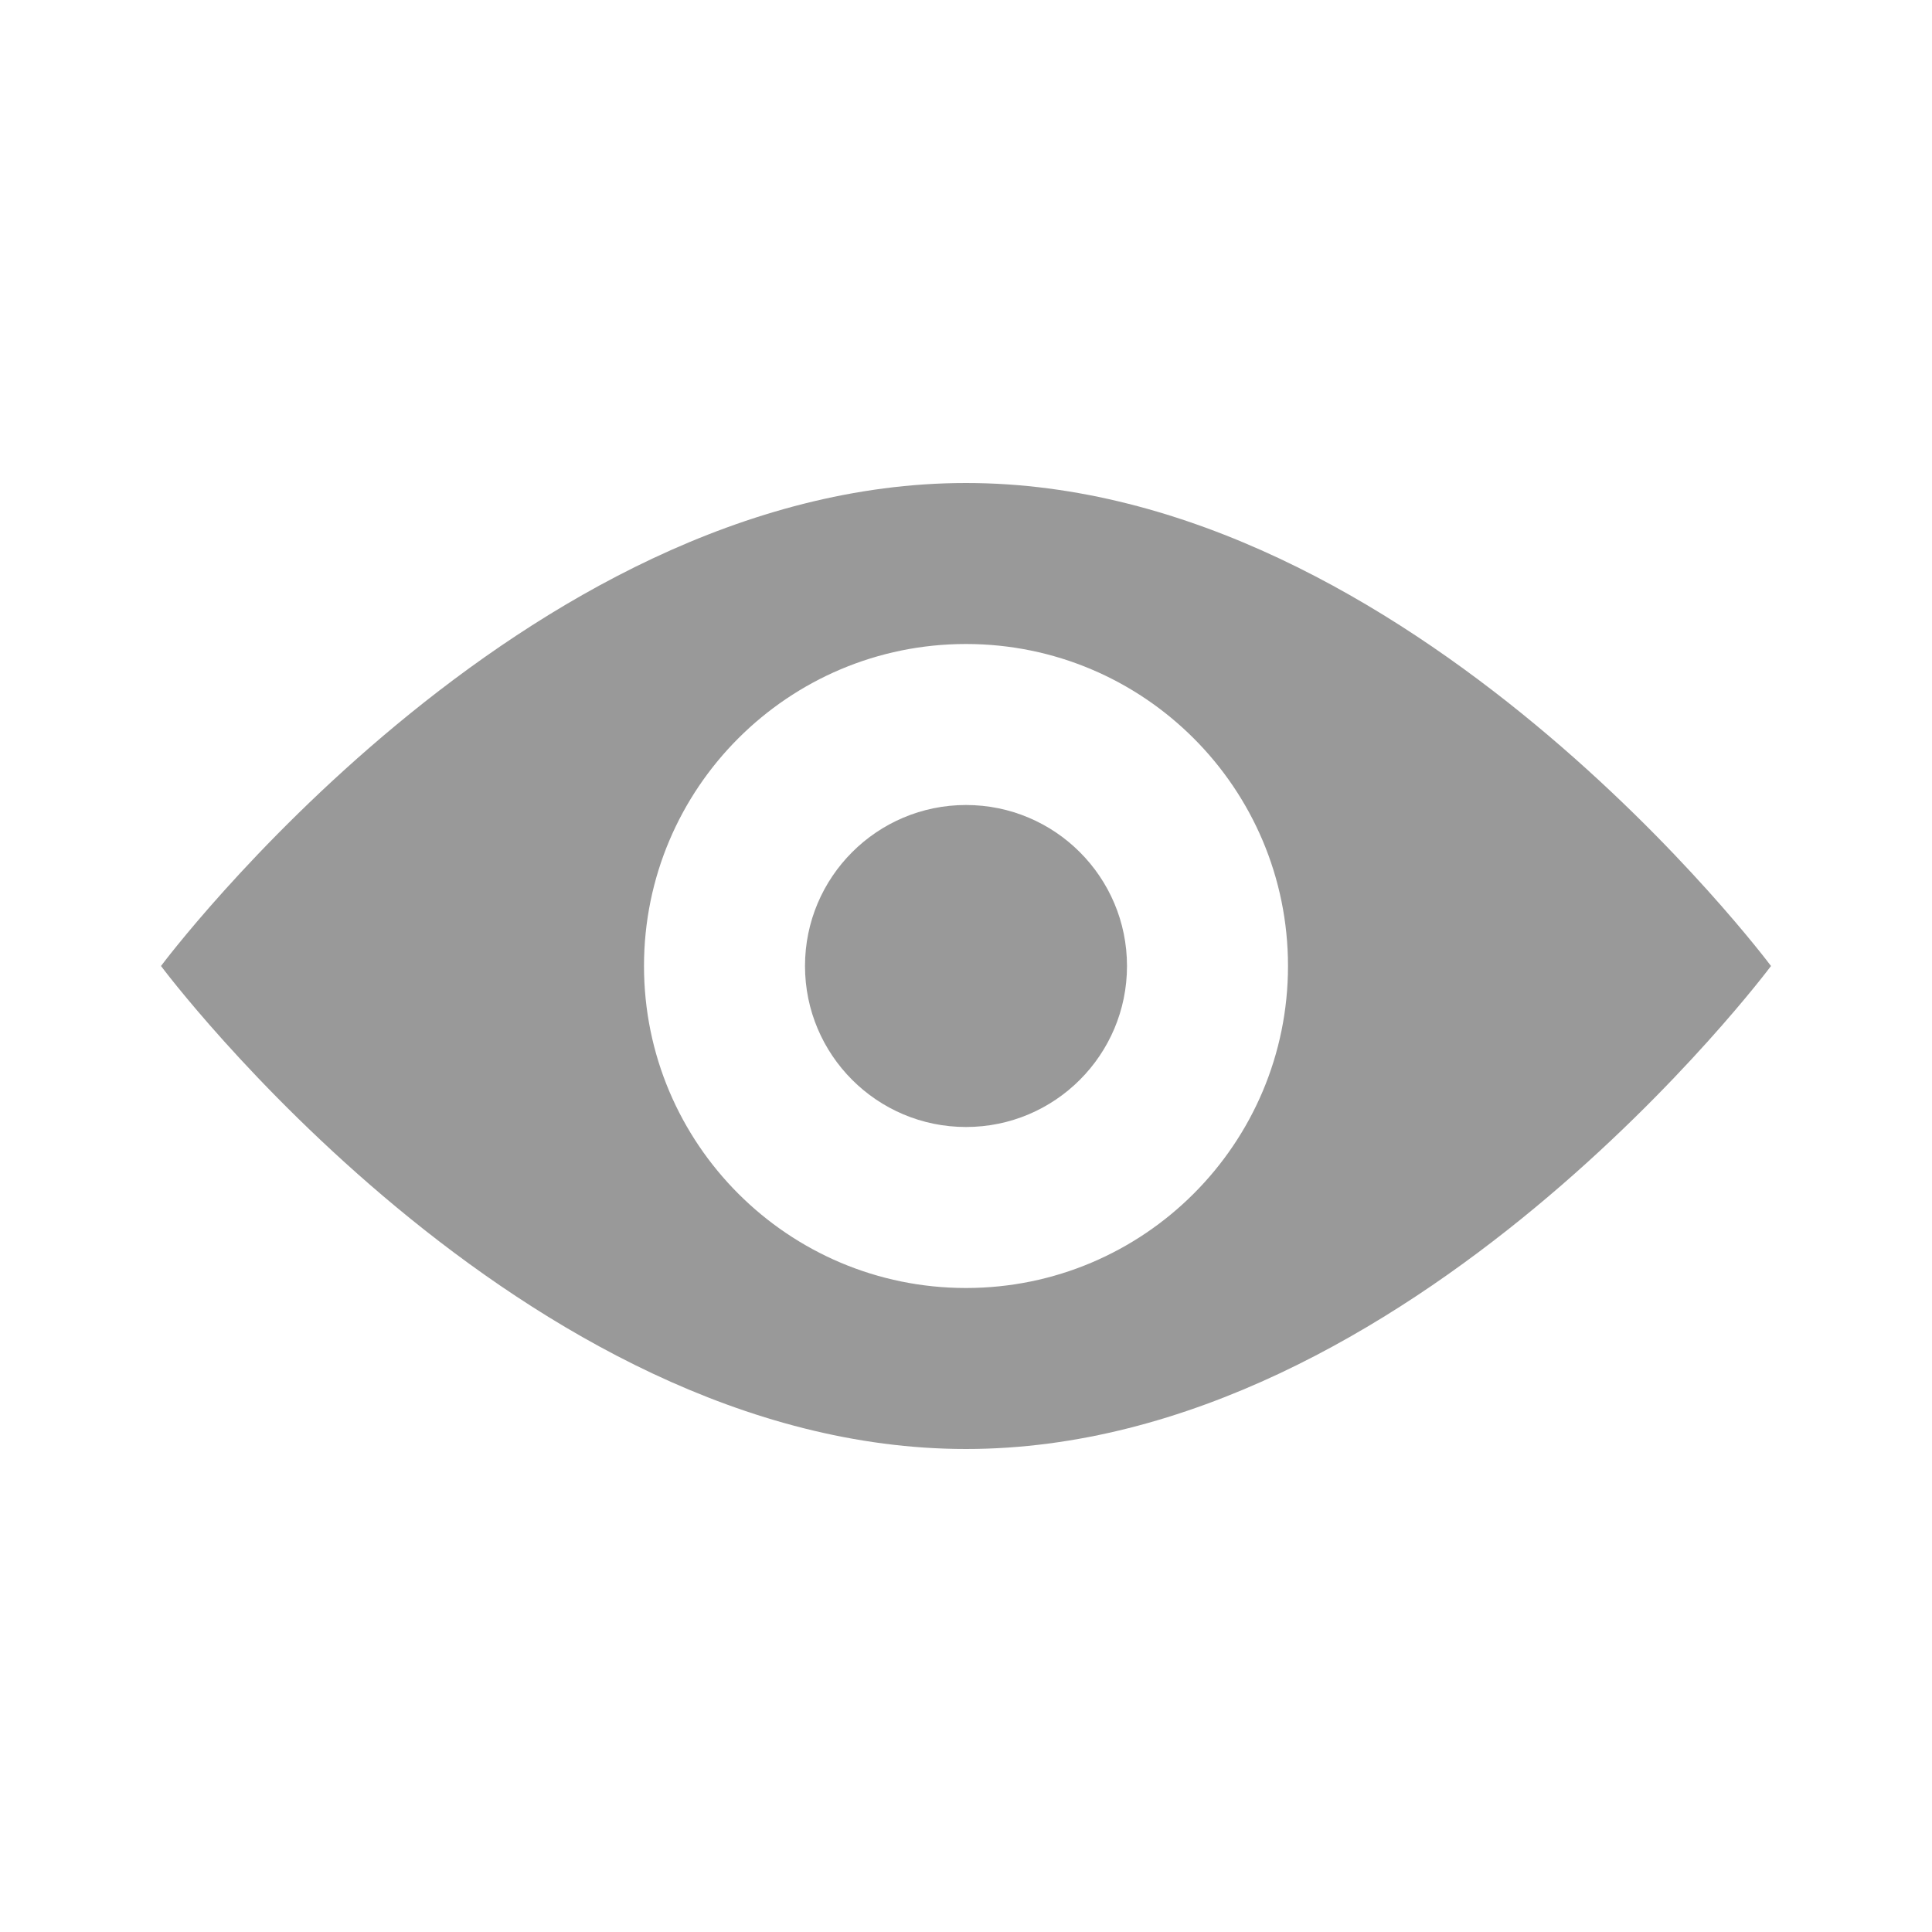 <svg width="24" height="24" viewBox="0 0 24 24" fill="none" xmlns="http://www.w3.org/2000/svg">
<path fill-rule="evenodd" clip-rule="evenodd" d="M12 18C17.523 18 22 12 22 12C22 12 17.523 6 12 6C6.477 6 2 12 2 12C2 12 6.477 18 12 18ZM12 16C14.209 16 16 14.209 16 12C16 9.791 14.209 8 12 8C9.791 8 8 9.791 8 12C8 14.209 9.791 16 12 16Z" fill="#999999"/>
<circle cx="12" cy="12" r="2" fill="#999999"/>
</svg>
